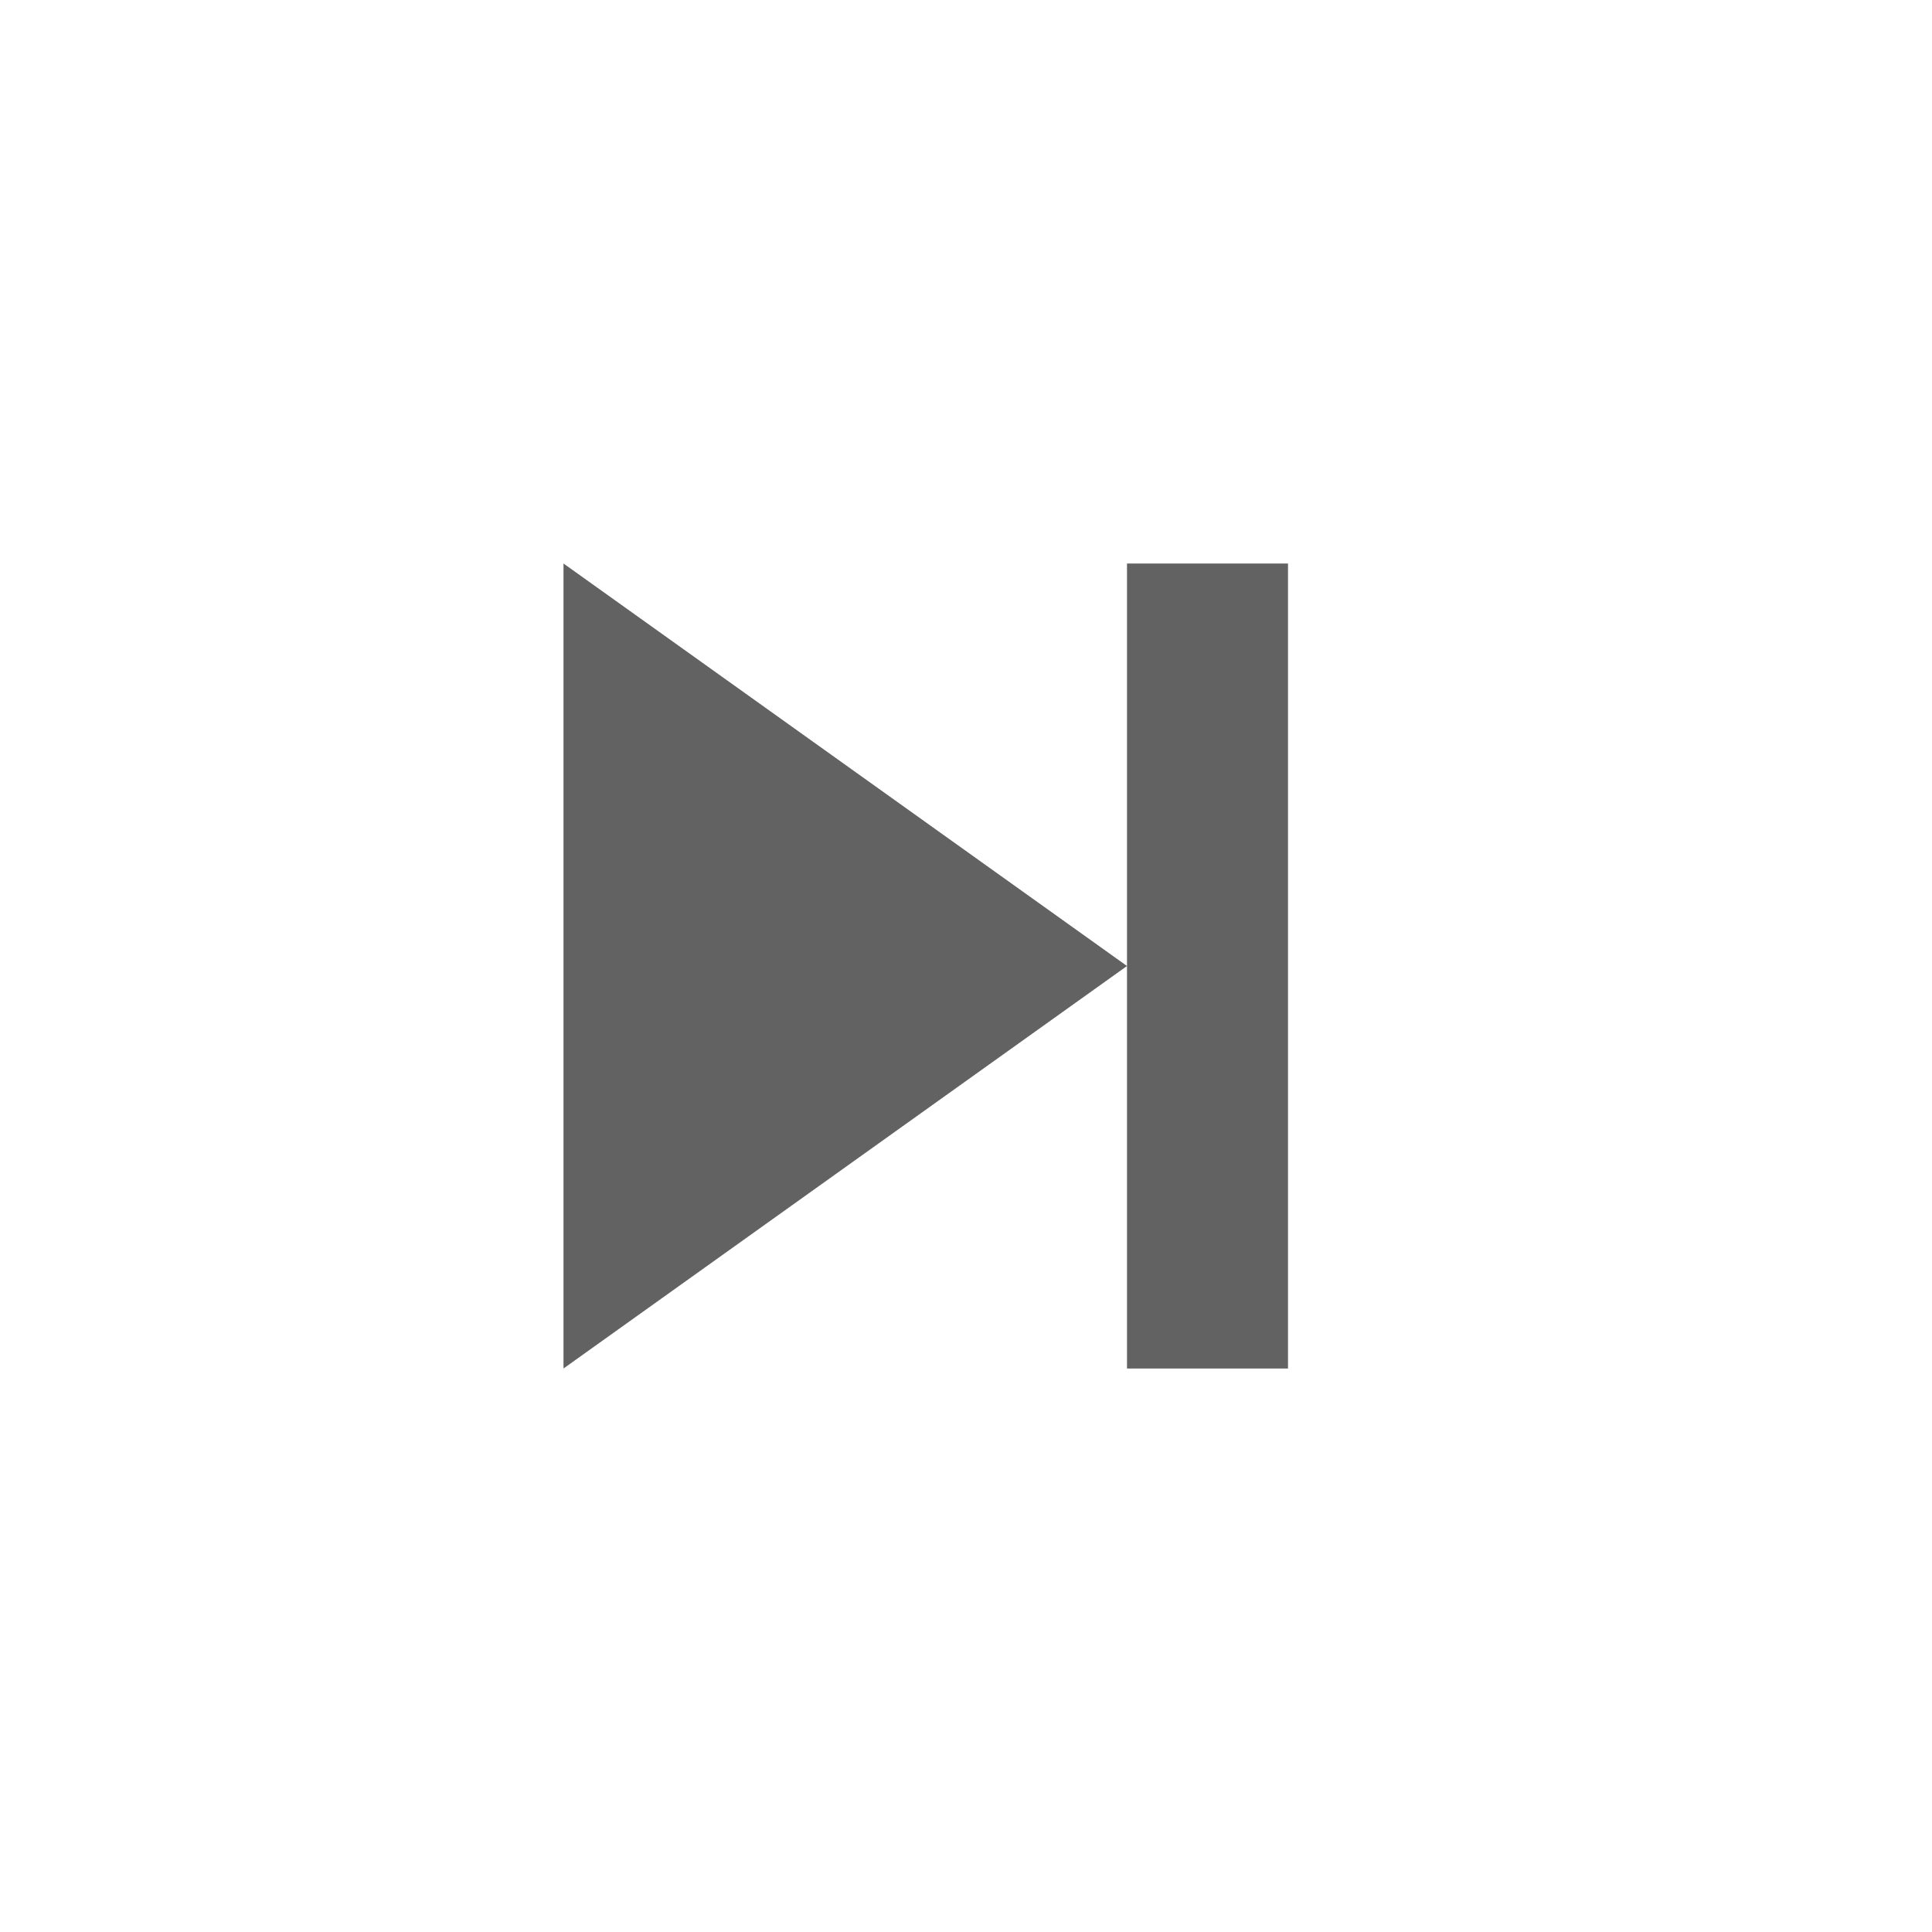 <svg xmlns="http://www.w3.org/2000/svg" xmlns:xlink="http://www.w3.org/1999/xlink" width="24" height="24" preserveAspectRatio="xMidYMid meet" viewBox="0 0 24 24" style="-ms-transform: rotate(360deg); -webkit-transform: rotate(360deg); transform: rotate(360deg);"><path d="M7 7v10l7-5zm9 10V7h-2v10z" fill="#626262"/><rect x="0" y="0" width="24" height="24" fill="rgba(0, 0, 0, 0)" /></svg>